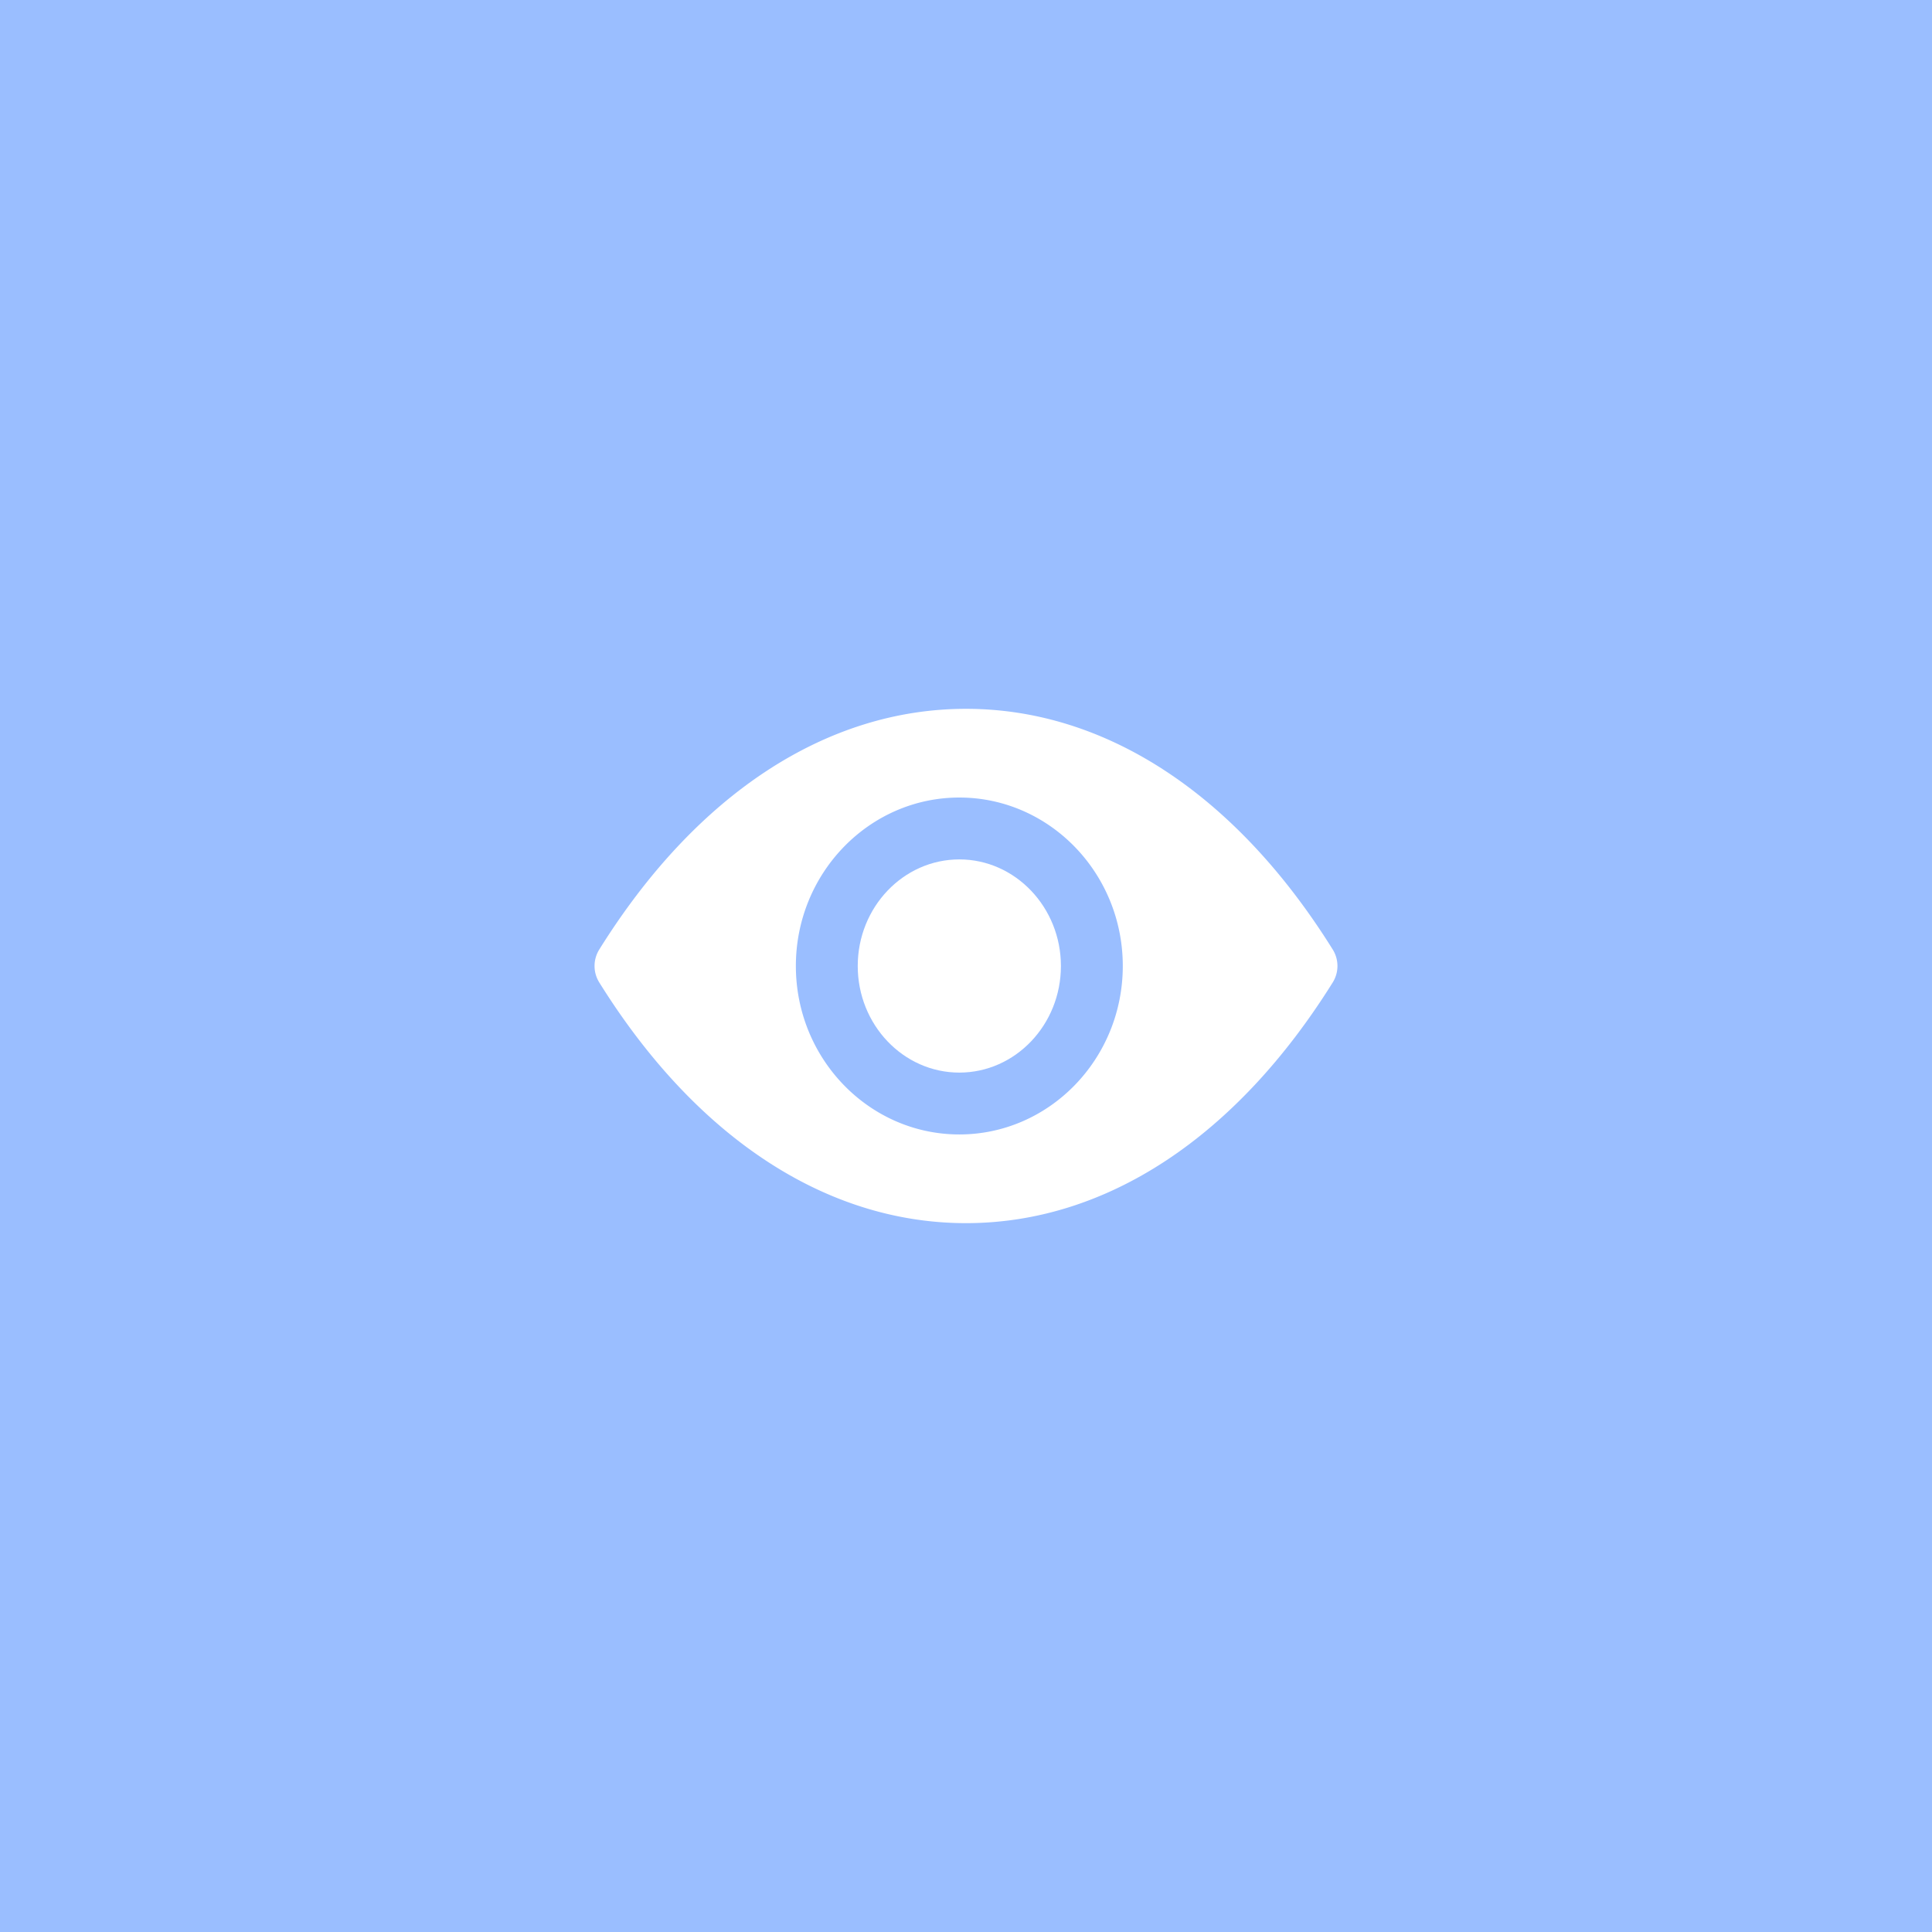 <svg xmlns="http://www.w3.org/2000/svg" xml:space="preserve" width="192" height="192">
  <rect width="100%" height="100%" fill="#9abeff" />
  <path fill="#fff"
    d="M95.337 85.407c-5.56 0-10.096 4.747-10.096 10.593 0 5.832 4.52 10.593 10.096 10.593 5.56 0 10.096-4.747 10.096-10.593 0-5.832-4.536-10.593-10.096-10.593z" />
  <path fill="#fff"
    d="M95.337 112.74c-8.95 0-16.244-7.504-16.244-16.741s7.293-16.741 16.244-16.741c8.95 0 16.244 7.504 16.244 16.741s-7.293 16.741-16.244 16.741zm37.114-18.369C122.837 78.941 109.878 70.442 96 70.442s-26.837 8.499-36.451 23.929a3.09 3.09 0 0 0 0 3.255c9.614 15.43 22.573 23.929 36.451 23.929s26.822-8.499 36.451-23.93a3.09 3.09 0 0 0 0-3.254z" />
</svg>
